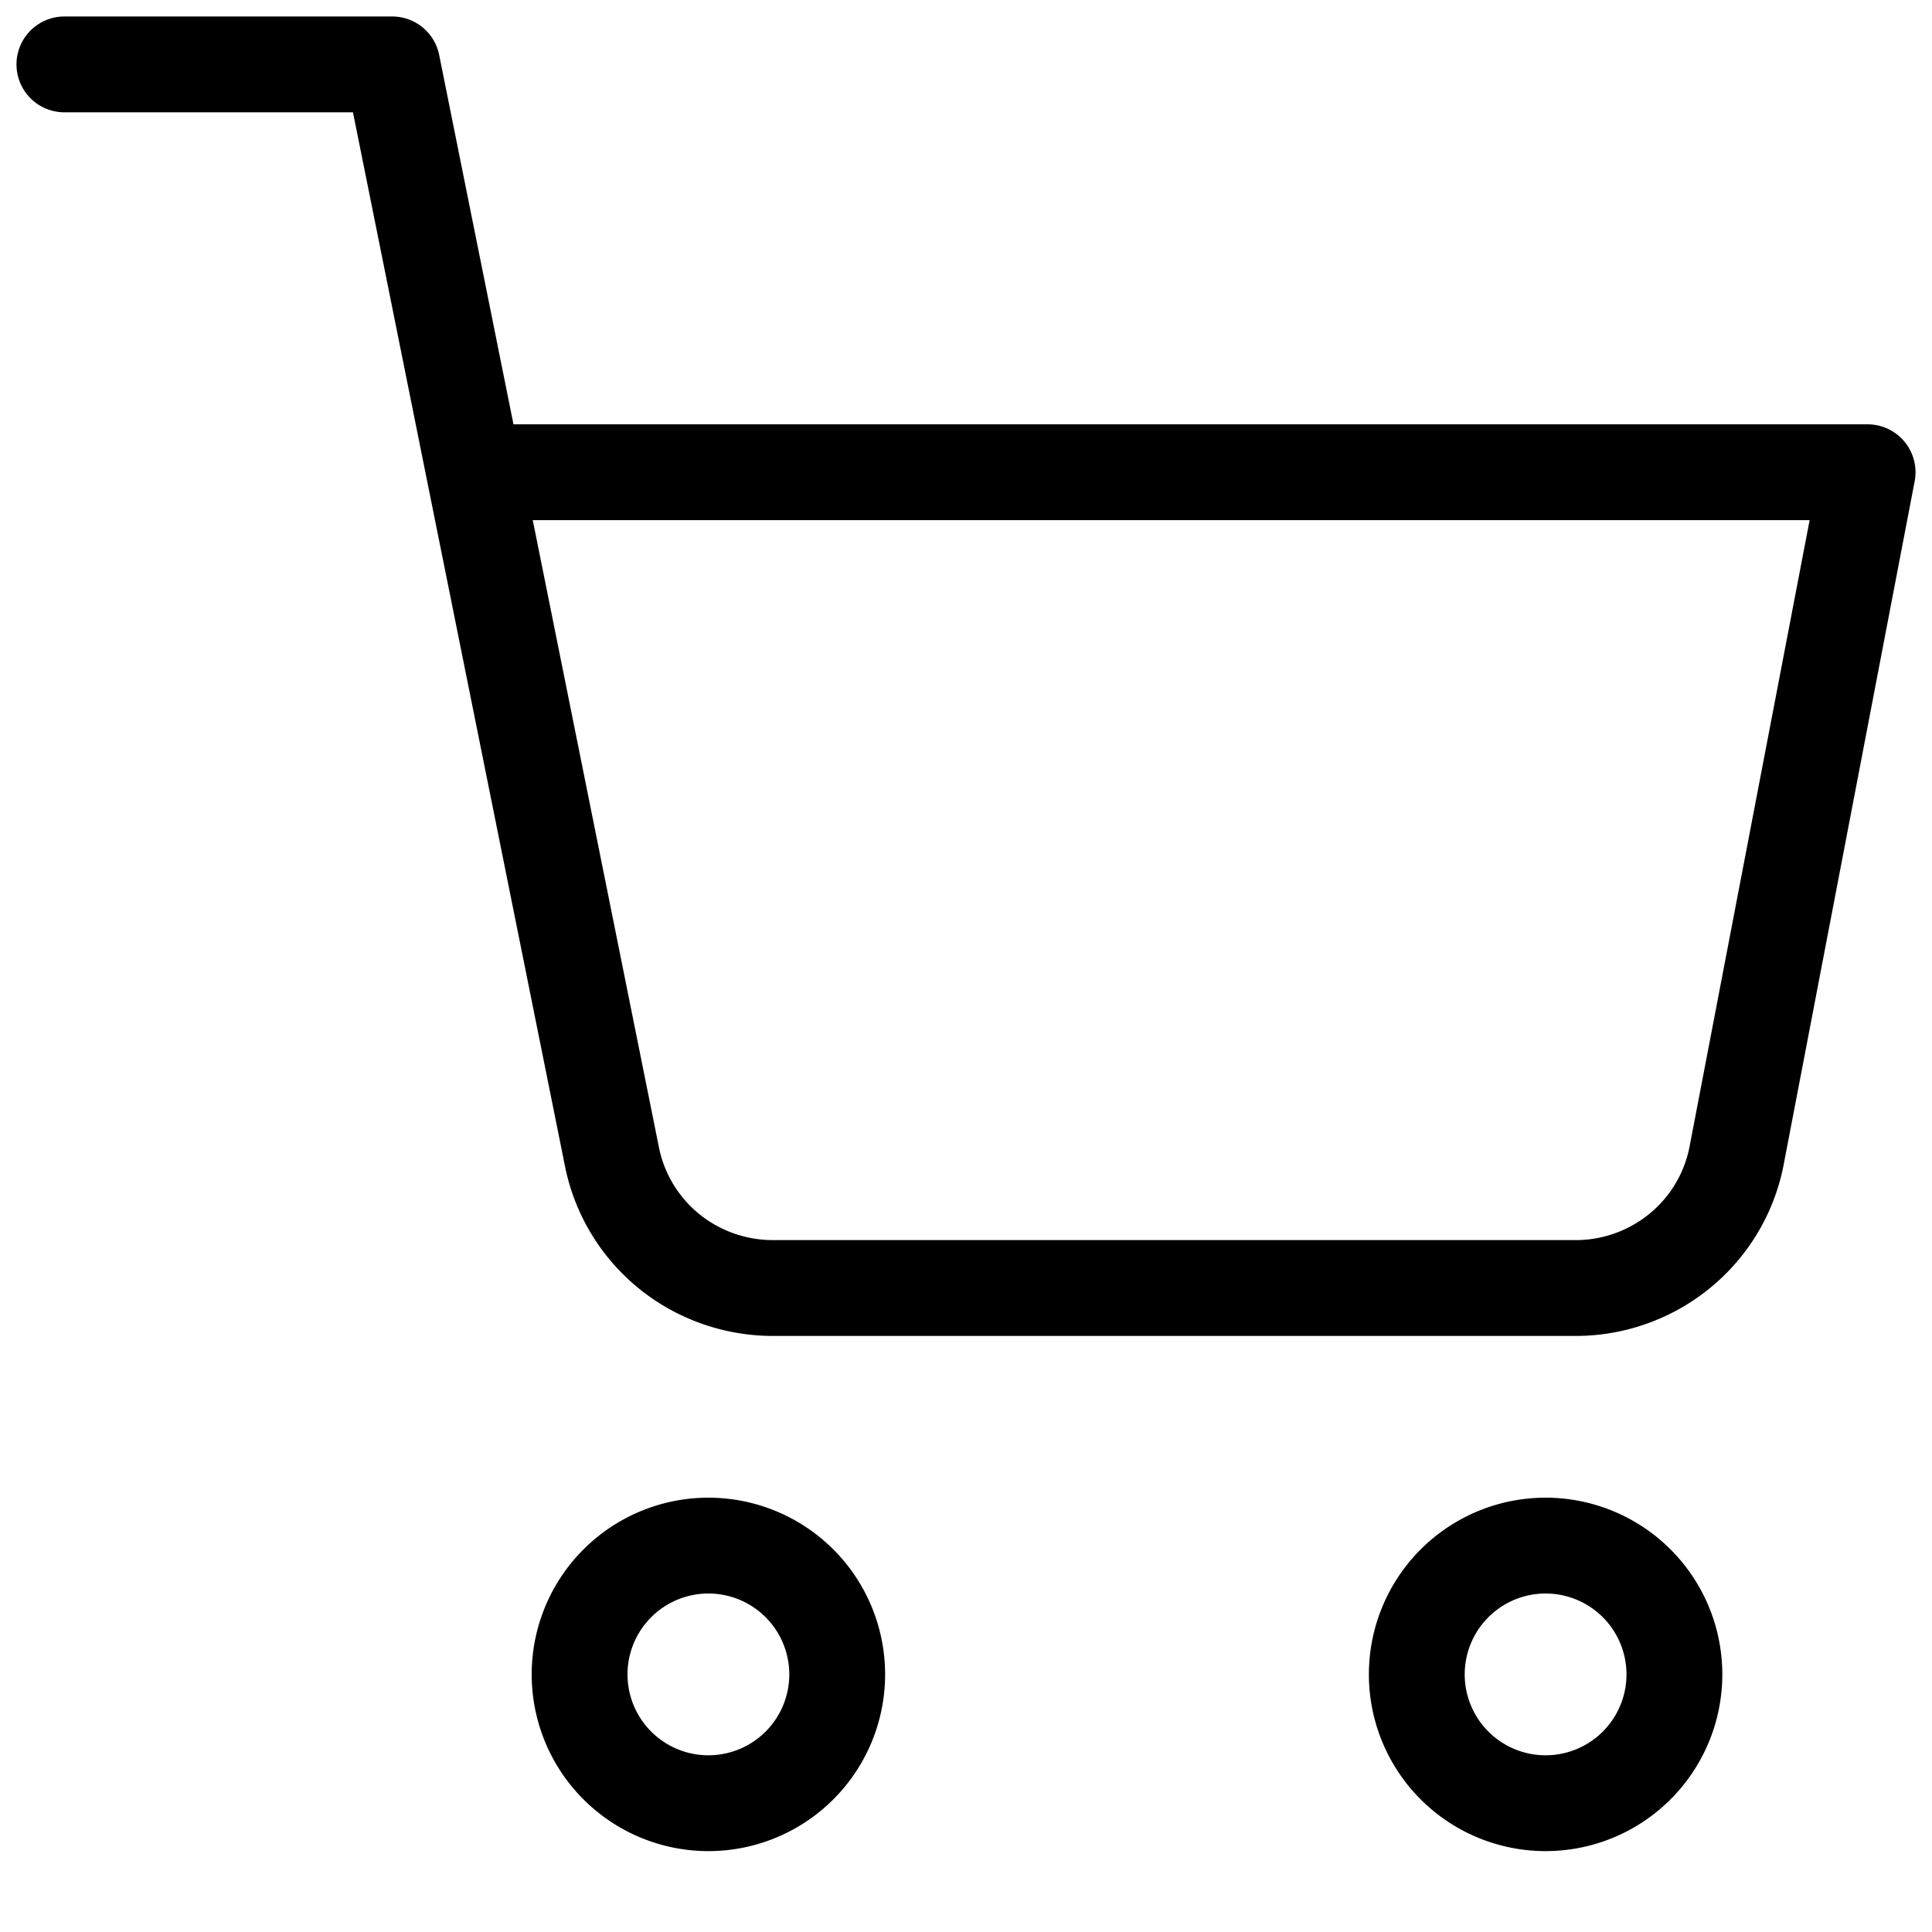 <svg width="30" height="30" fill="none" xmlns="http://www.w3.org/2000/svg"><path d="M11 28a2 2 0 100-4 2 2 0 000 4zm13 0a2 2 0 100-4 2 2 0 000 4zM1 1h5.09l3.412 16.96c.116.583.435 1.107.9 1.48.466.373 1.048.57 1.645.56h12.371a2.553 2.553 0 001.645-.56c.466-.373.784-.897.9-1.48L29 7.333H7.364" stroke="#000" stroke-width="1.488" stroke-linecap="round" stroke-linejoin="round"/></svg>